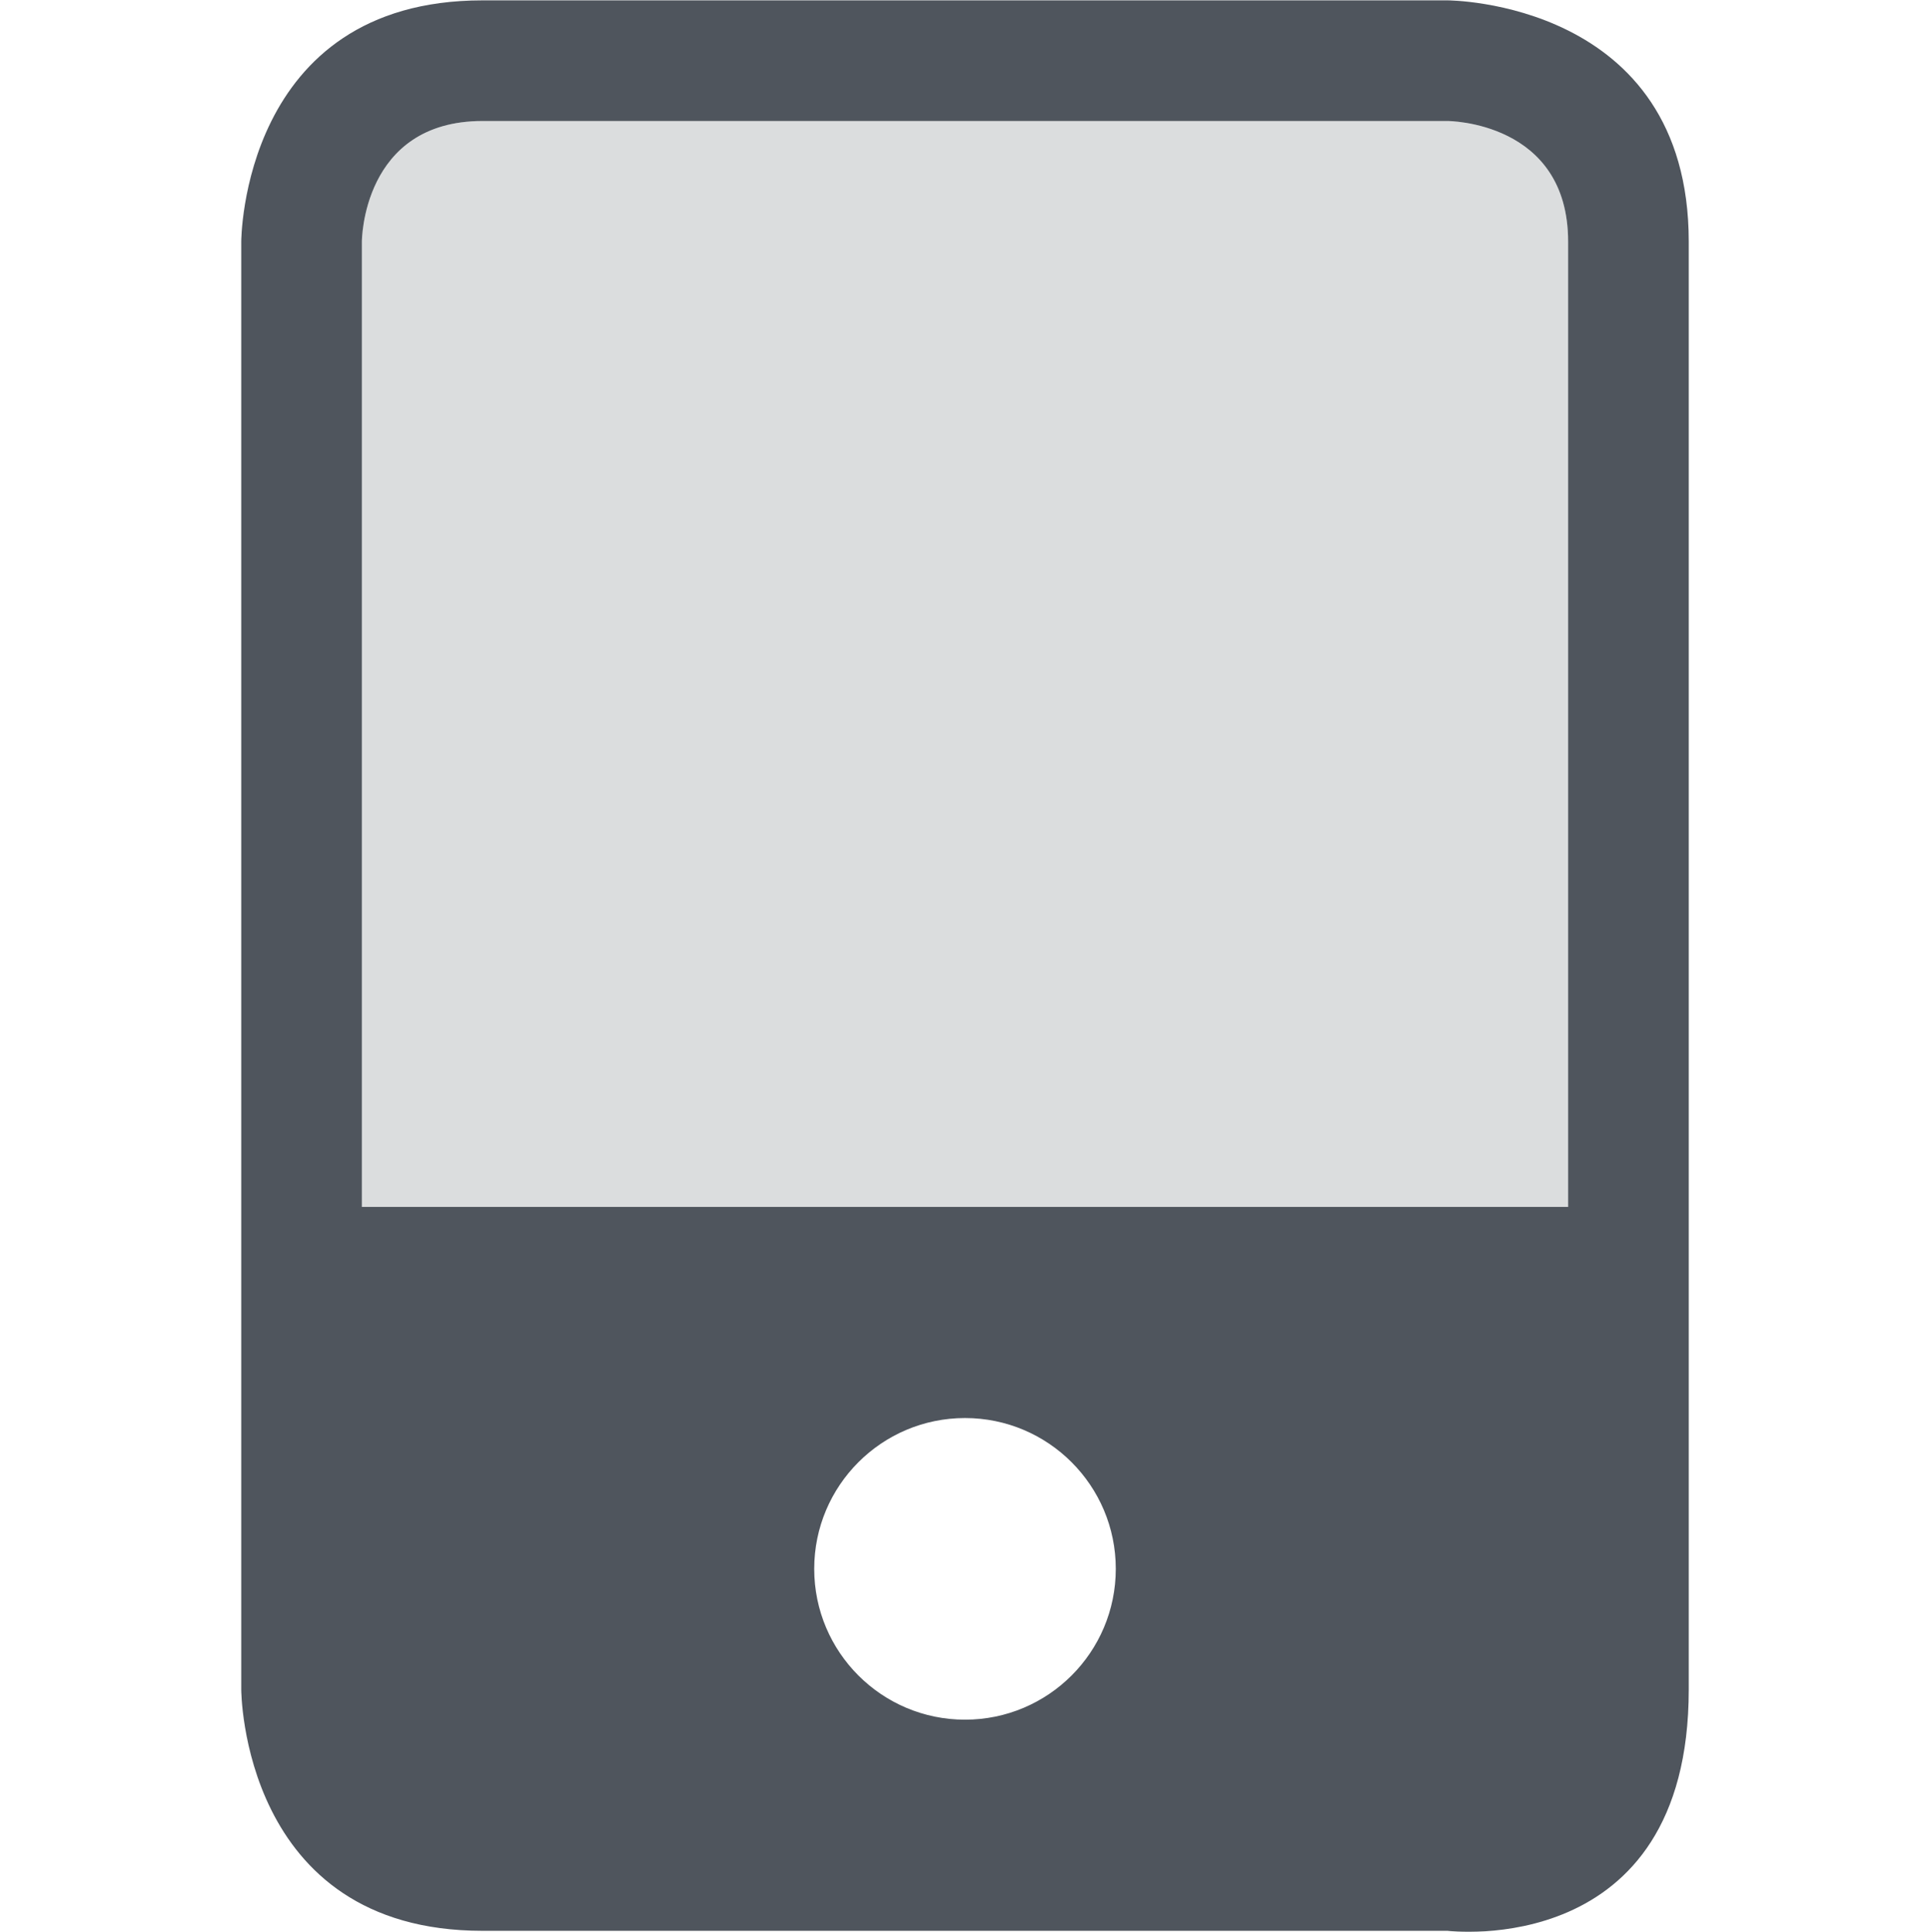 <?xml version='1.0' encoding='UTF-8' standalone='no'?>
<!-- Created with Inkscape (http://www.inkscape.org/) -->

<svg xmlns:cc='http://creativecommons.org/ns#' xmlns:dc='http://purl.org/dc/elements/1.1/' sodipodi:docname='multimedia-player-symbolic.svg' inkscape:export-filename='/home/sam/source-symbolic.png' inkscape:export-xdpi='270' inkscape:export-ydpi='270' height='16.012' id='svg7384' xmlns:inkscape='http://www.inkscape.org/namespaces/inkscape' xmlns:osb='http://www.openswatchbook.org/uri/2009/osb' xmlns:rdf='http://www.w3.org/1999/02/22-rdf-syntax-ns#' xmlns:sodipodi='http://sodipodi.sourceforge.net/DTD/sodipodi-0.dtd' style='enable-background:new' xmlns:svg='http://www.w3.org/2000/svg' version='1.1' inkscape:version='0.92.0 r' width='16' xmlns='http://www.w3.org/2000/svg'>
  <sodipodi:namedview inkscape:bbox-nodes='true' inkscape:bbox-paths='false' bordercolor='#666666' borderlayer='false' borderopacity='1' inkscape:current-layer='layer10' inkscape:cx='16.615693' inkscape:cy='17.223534' gridtolerance='10' inkscape:guide-bbox='true' guidetolerance='10' id='namedview88' inkscape:measure-end='0,0' inkscape:measure-start='0,0' inkscape:object-nodes='true' inkscape:object-paths='true' objecttolerance='10' pagecolor='#fafafa' inkscape:pageopacity='1' inkscape:pageshadow='2' showborder='true' showgrid='false' showguides='false' inkscape:showpageshadow='false' inkscape:snap-bbox='true' inkscape:snap-bbox-edge-midpoints='false' inkscape:snap-bbox-midpoints='true' inkscape:snap-center='false' inkscape:snap-global='true' inkscape:snap-grids='true' inkscape:snap-intersection-paths='false' inkscape:snap-midpoints='true' inkscape:snap-nodes='true' inkscape:snap-object-midpoints='true' inkscape:snap-others='true' inkscape:snap-page='false' inkscape:snap-smooth-nodes='true' inkscape:snap-to-guides='true' inkscape:window-height='1016' inkscape:window-maximized='1' inkscape:window-width='1920' inkscape:window-x='0' inkscape:window-y='27' inkscape:zoom='1'>
    <inkscape:grid color='#000000' dotted='false' empcolor='#0800ff' empopacity='0.463' empspacing='4' enabled='true' id='grid4866' opacity='0.165' originx='-156' originy='-559.992' snapvisiblegridlinesonly='true' spacingx='0.25' spacingy='0.25' type='xygrid' visible='true'/>
    <sodipodi:guide id='guide6512' inkscape:locked='false' orientation='0,1' position='-156,-159.992'/>
    <sodipodi:guide id='guide6516' inkscape:locked='false' orientation='1,0' position='324,-31.992'/>
  </sodipodi:namedview>
  <title id='title8473'>Solus Symbolic Icon Theme</title>
  <defs id='defs7386'>
    <linearGradient id='linearGradient6882' osb:paint='solid'>
      <stop id='stop6884' offset='0' style='stop-color:#555555;stop-opacity:1;'/>
    </linearGradient>
    <linearGradient id='linearGradient5606' osb:paint='solid'>
      <stop id='stop5608' offset='0' style='stop-color:#000000;stop-opacity:1;'/>
    </linearGradient>
    <filter inkscape:collect='always' id='filter7554' style='color-interpolation-filters:sRGB'>
      <feBlend inkscape:collect='always' id='feBlend7556' in2='BackgroundImage' mode='darken'/>
    </filter>
  </defs>
  <g inkscape:groupmode='layer' id='layer9' inkscape:label='status' style='display:inline' transform='translate(-397,343.003)'/>
  <g inkscape:groupmode='layer' id='layer10' inkscape:label='devices' style='display:inline;filter:url(#filter7554)' transform='translate(-397,343.003)'>
    
    
    <path inkscape:connector-curvature='0' d='m 399,-341 v 12 c 0,0 0,2 2,2 h 8 c 0,0 2,0.25 2,-2 v -12 c 0,-2 -2,-2 -2,-2 h -8 c -2,0 -2,2 -2,2 z m 2,-1 h 8 c 0,0 1,0 1,1 v 8 h -10 v -8 c 0,0 0,-1 1,-1 z m 4,10.75 c 0.69,0 1.25,0.56 1.25,1.25 0,0.69 -0.56,1.25 -1.25,1.25 -0.69,0 -1.25,-0.56 -1.25,-1.25 0,-0.69 0.56,-1.25 1.25,-1.25 z' id='path5124' sodipodi:nodetypes='ccscssccccccccccsssss' style='fill:#4f555d;fill-opacity:1;stroke:none'/>
    <path inkscape:connector-curvature='0' d='m 401,-342 h 8 c 0,0 1,0 1,1 v 8 h -10 v -8 c 0,0 0,-1 1,-1 z' id='path8341' sodipodi:nodetypes='ccccccc' style='opacity:0.2;fill:#4f555d;fill-opacity:1;stroke:none'/>
  </g>
  <g inkscape:groupmode='layer' id='layer1' inkscape:label='places' style='display:inline' transform='translate(-156,-273.997)'/>
  <g inkscape:groupmode='layer' id='layer14' inkscape:label='mimetypes' style='display:inline' transform='translate(-397,343.003)'/>
  <g inkscape:groupmode='layer' id='layer15' inkscape:label='emblems' style='display:inline' transform='translate(-397,343.003)'/>
  <g inkscape:groupmode='layer' id='g71291' inkscape:label='emotes' style='display:inline' transform='translate(-397,343.003)'/>
  <g inkscape:groupmode='layer' id='layer2' inkscape:label='categories' style='display:inline' transform='translate(-156,-123.997)'/>
  <g inkscape:groupmode='layer' id='layer12' inkscape:label='actions' style='display:inline' transform='translate(-397,343.003)'/>
  <g inkscape:groupmode='layer' id='layer3' inkscape:label='apps' transform='translate(-156,-383.997)'/>
</svg>
